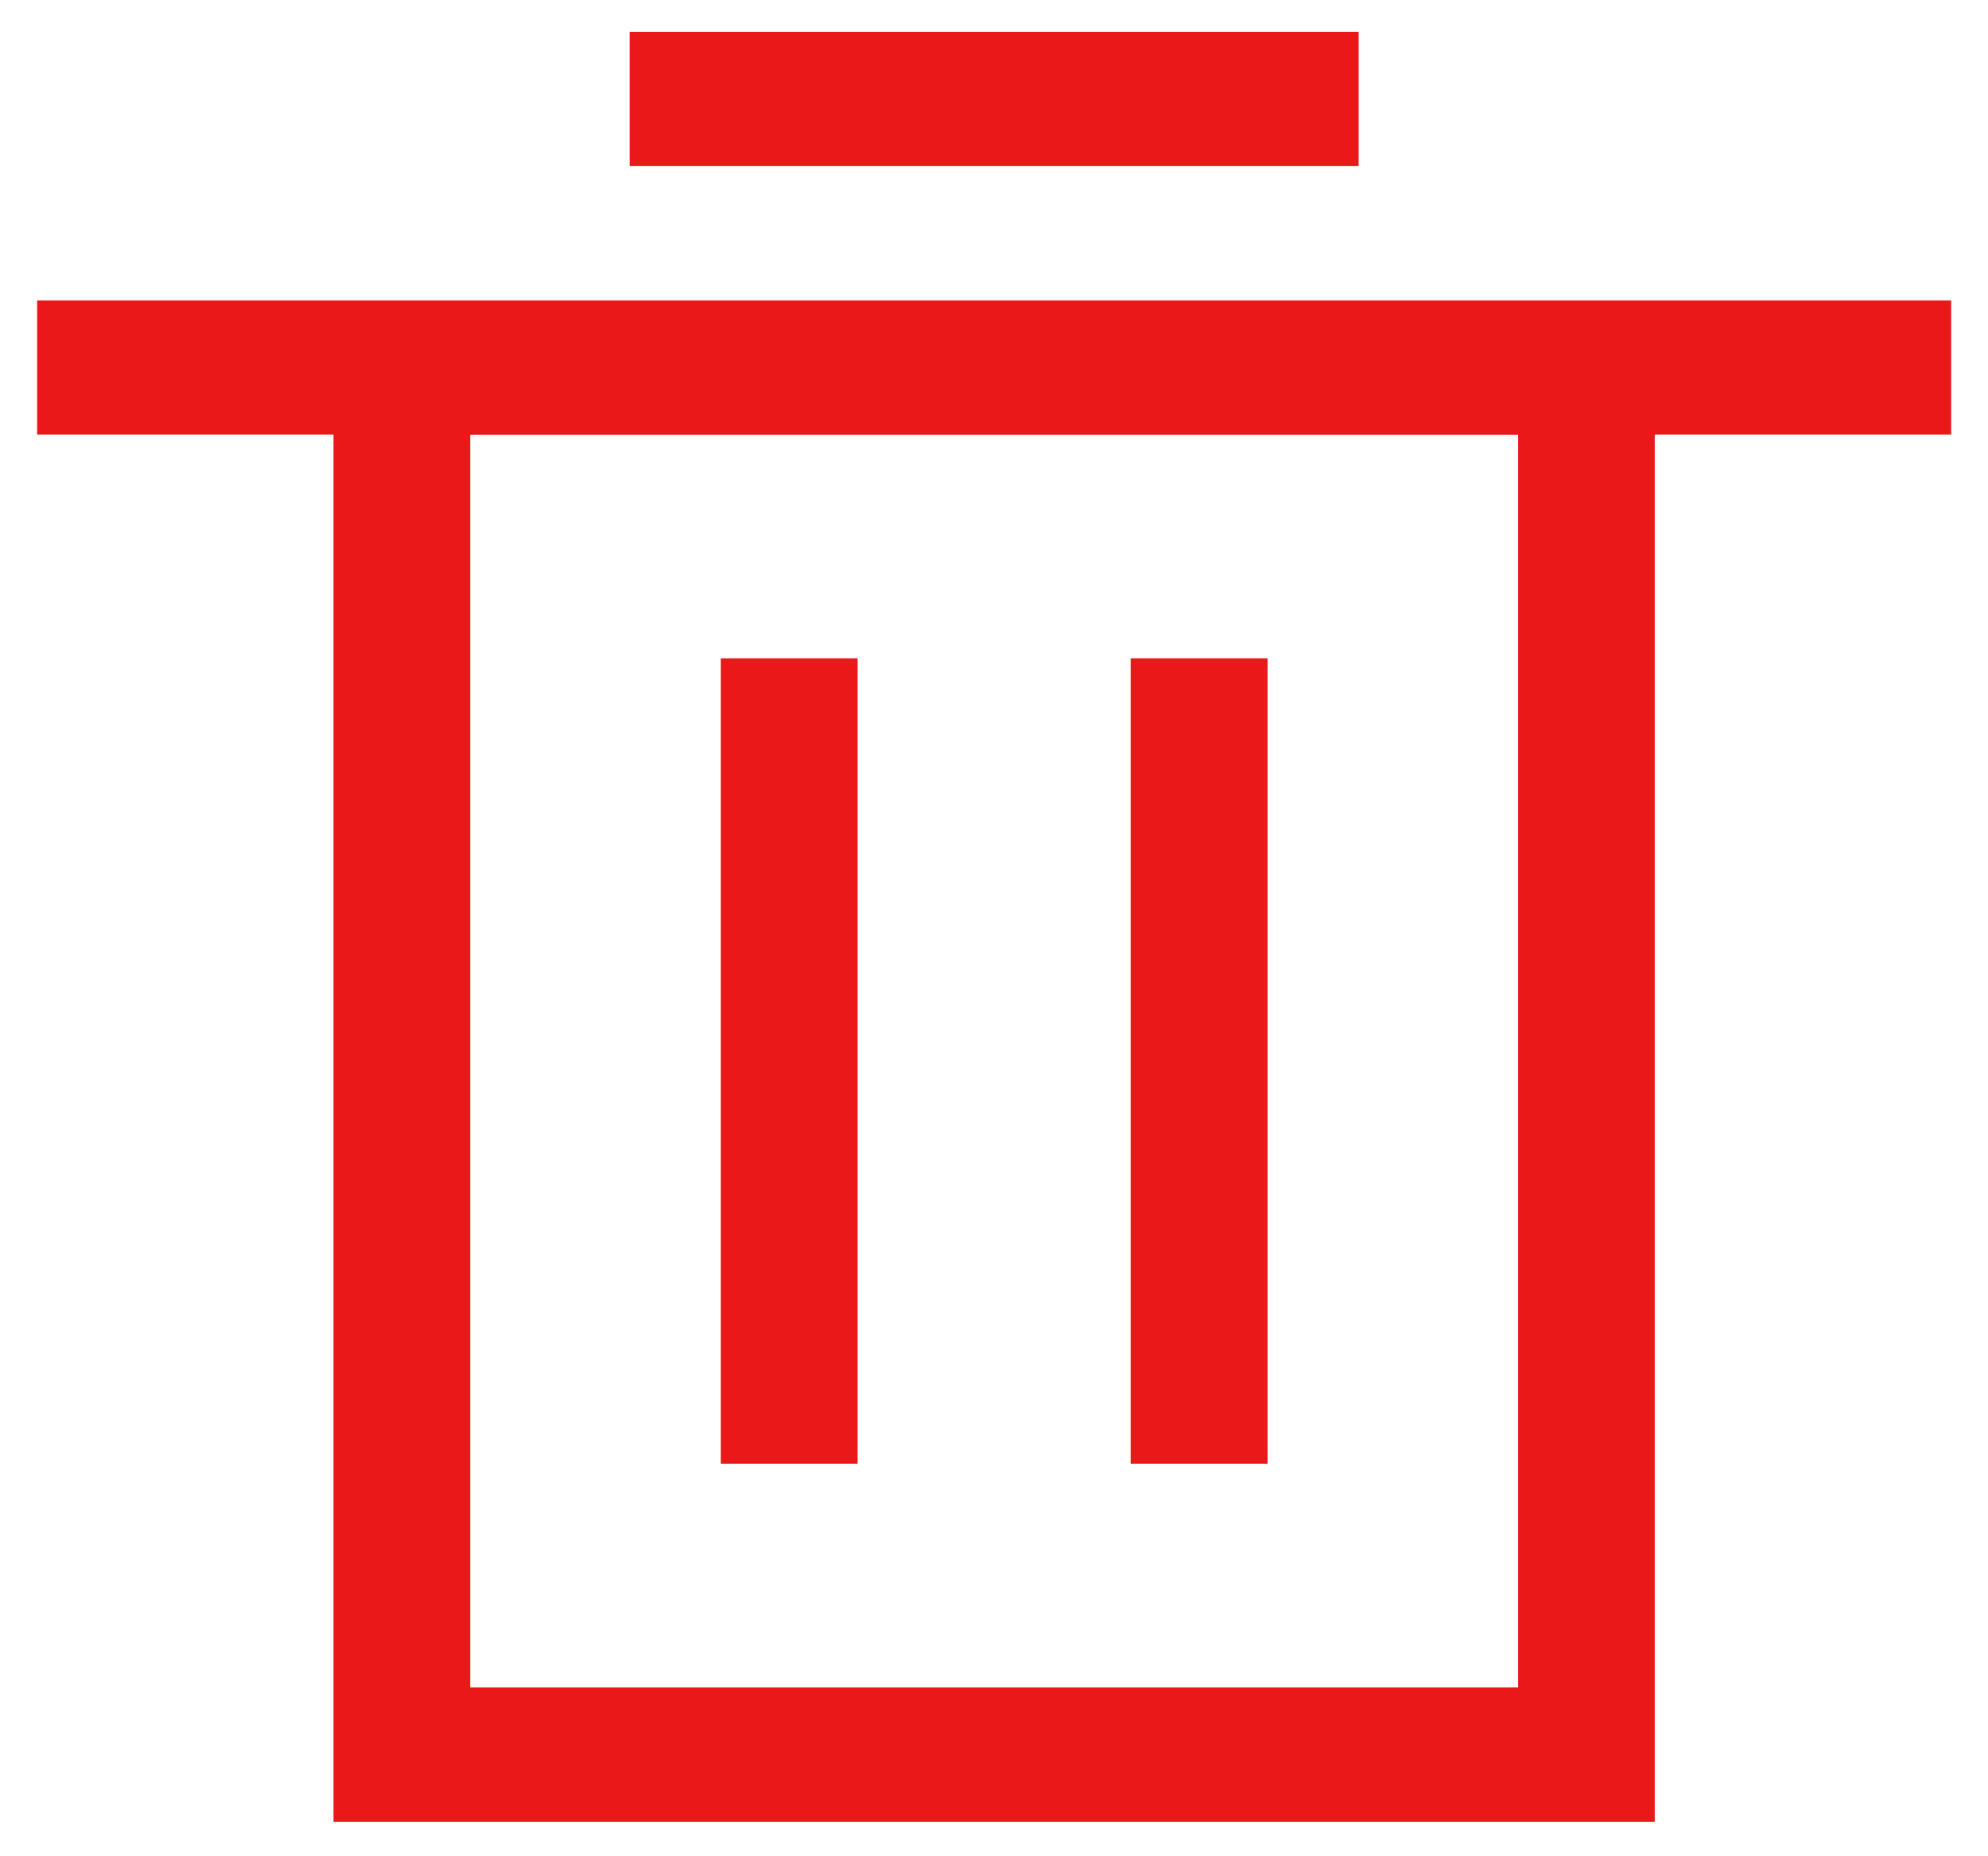 <?xml version="1.0" standalone="no"?><!DOCTYPE svg PUBLIC "-//W3C//DTD SVG 1.1//EN" "http://www.w3.org/Graphics/SVG/1.1/DTD/svg11.dtd"><svg class="icon" width="32px" height="29.87px" viewBox="0 0 1097 1024" version="1.1" xmlns="http://www.w3.org/2000/svg"><path d="M913.115 239.835v765.44H184.027V239.835H20.48V165.742H1076.663v74.094h-163.474z m-653.678 0v691.346h578.267V239.909H259.438z m138.24 123.465H473.234v444.416H397.751V363.301z m226.304 0h75.483v444.416H623.909V363.301zM347.429 17.554h402.286v74.094h-402.286V17.554z" fill="#EA1818" /></svg>